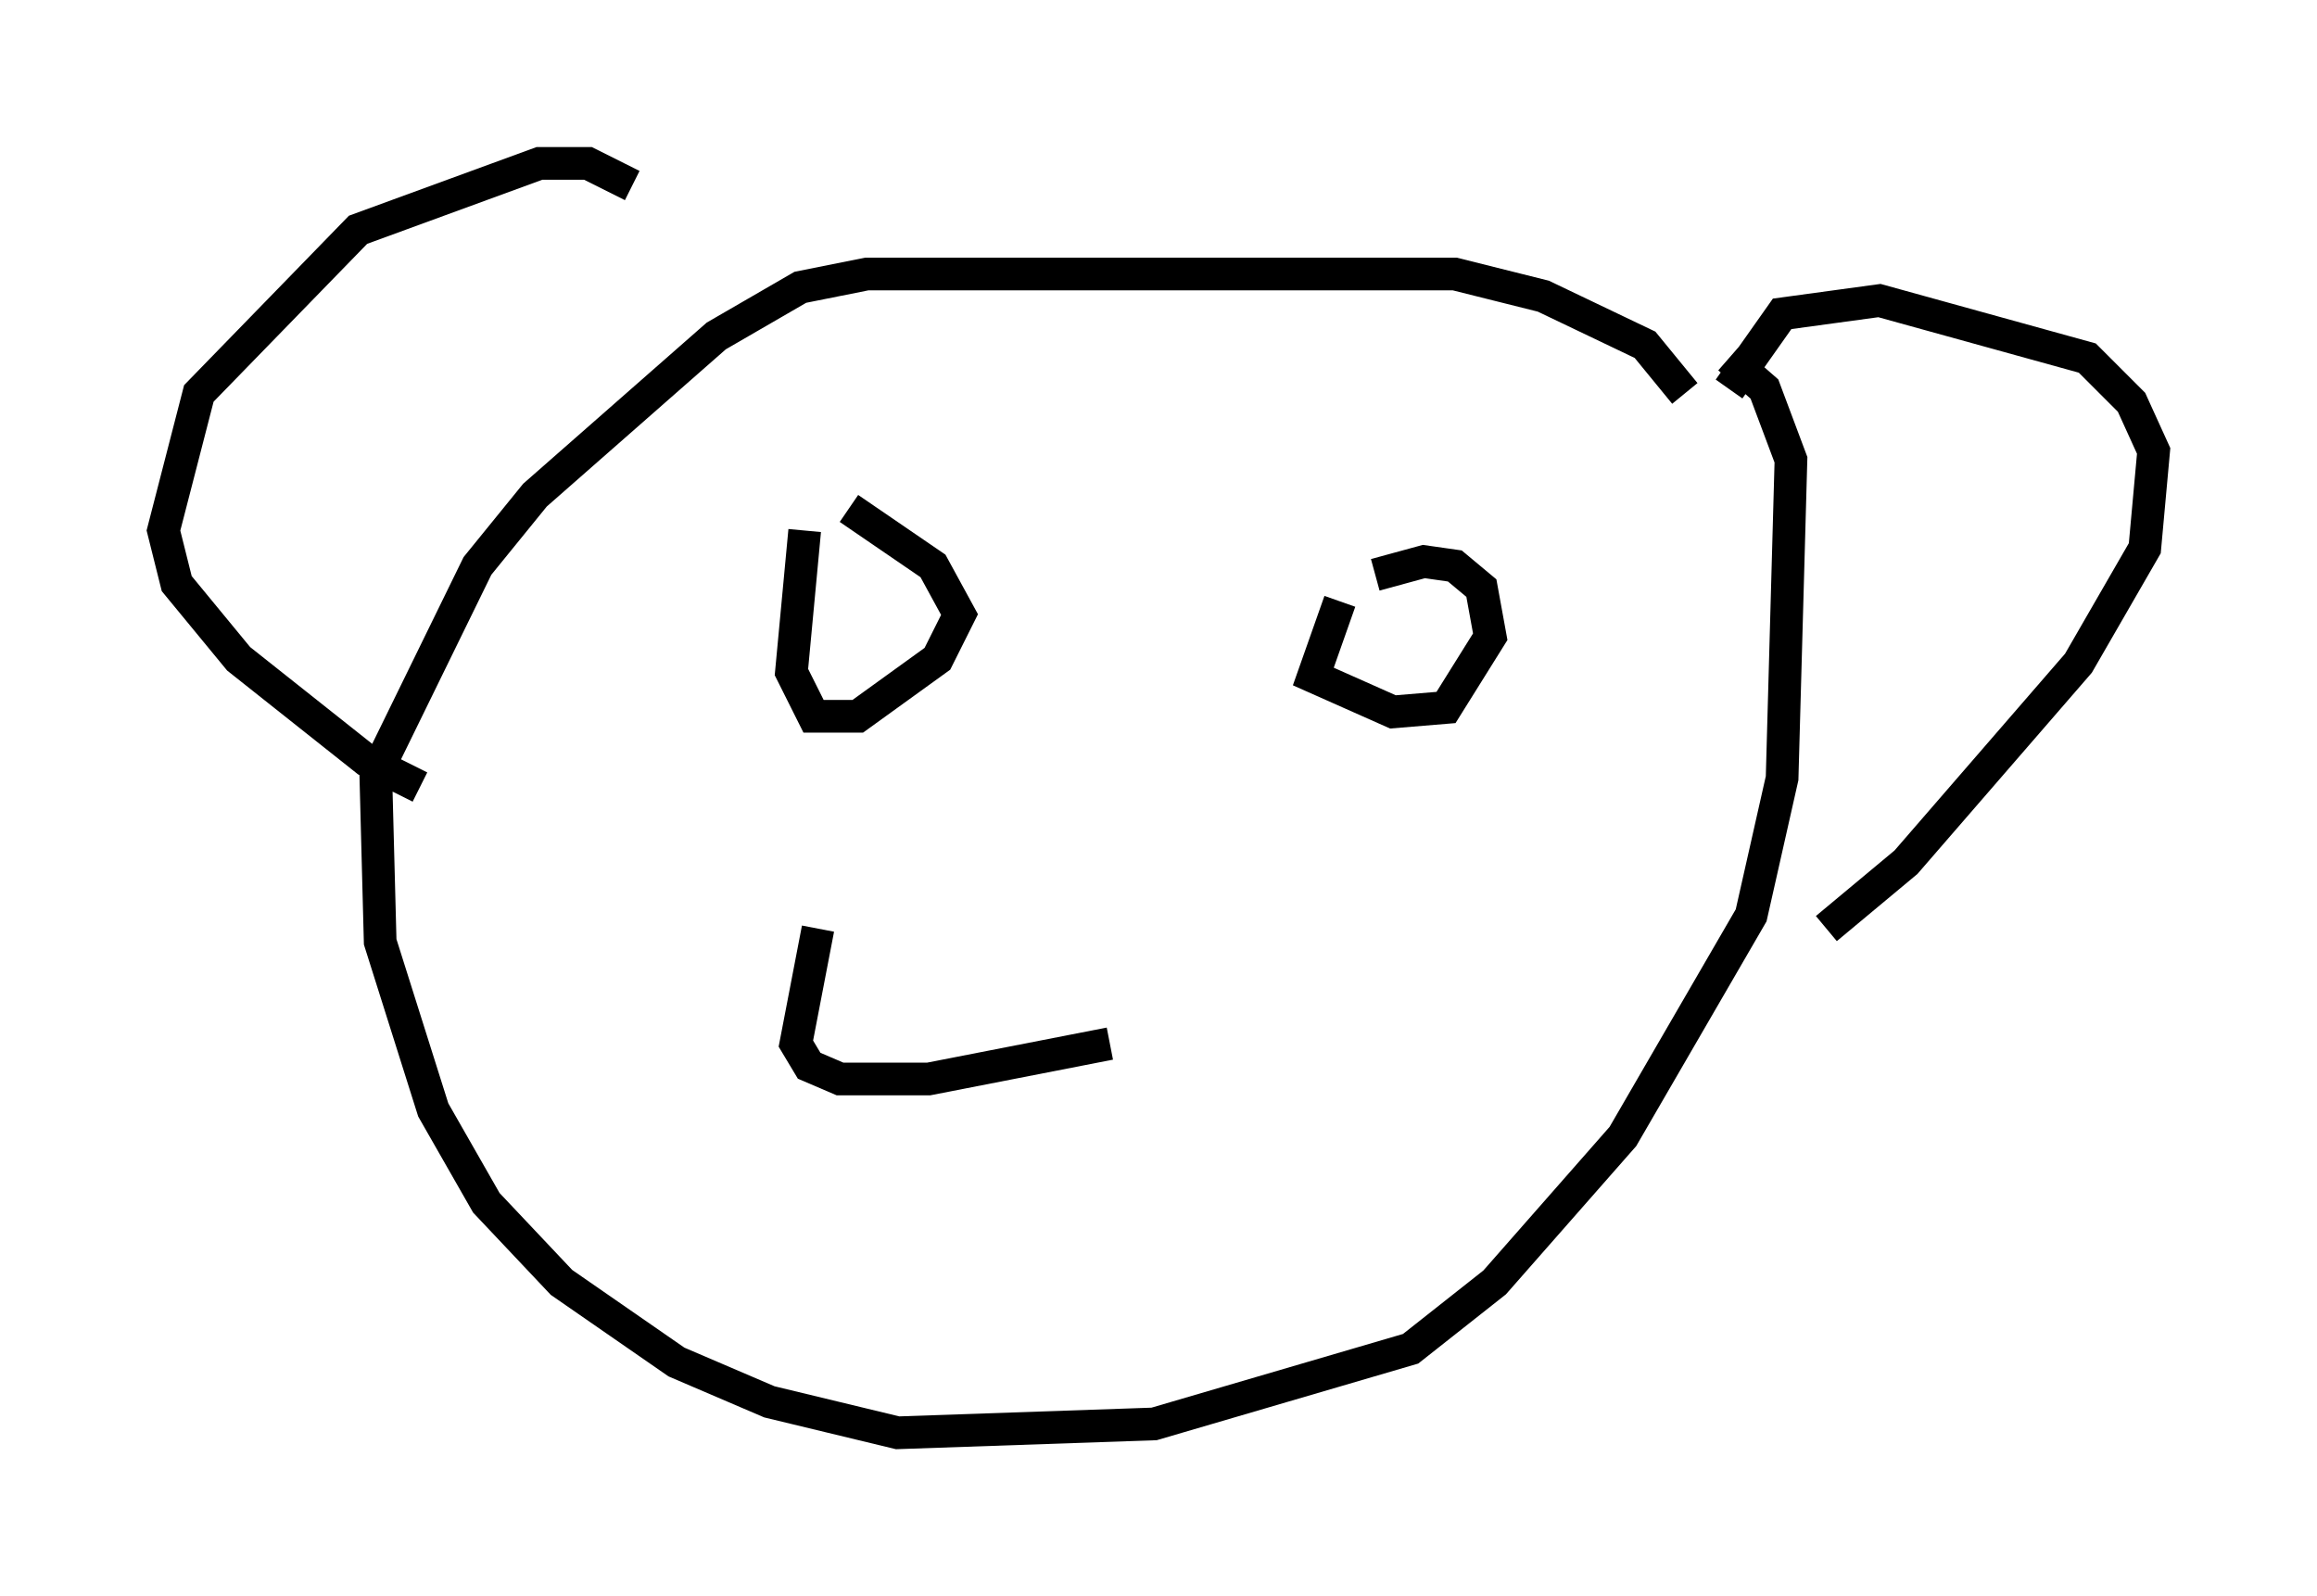 <?xml version="1.0" encoding="utf-8" ?>
<svg baseProfile="full" height="48.836" version="1.1" width="70.892" xmlns="http://www.w3.org/2000/svg" xmlns:ev="http://www.w3.org/2001/xml-events" xmlns:xlink="http://www.w3.org/1999/xlink"><defs /><rect fill="white" height="48.836" width="70.892" x="0" y="0" /><path d="M21.509, 8.383 m-2.165, -2.706 l-1.353, -0.677 -1.488, 0.0 l-5.548, 2.03 -4.871, 5.007 l-1.083, 4.195 0.406, 1.624 l1.894, 2.3 3.924, 3.112 l1.624, 0.812 m40.054, -12.178 l1.624, -2.3 2.977, -0.406 l6.36, 1.759 1.353, 1.353 l0.677, 1.488 -0.271, 2.977 l-2.03, 3.518 -5.277, 6.089 l-2.436, 2.03 m-4.33, -16.373 l-1.218, -1.488 -3.112, -1.488 l-2.706, -0.677 -17.997, 0.0 l-2.03, 0.406 -2.571, 1.488 l-5.548, 4.871 -1.759, 2.165 l-3.112, 6.36 0.135, 5.142 l1.624, 5.142 1.624, 2.842 l2.3, 2.436 3.518, 2.436 l2.842, 1.218 3.924, 0.947 l7.848, -0.271 7.848, -2.3 l2.571, -2.03 3.924, -4.465 l3.924, -6.766 0.947, -4.195 l0.271, -9.743 -0.812, -2.165 l-1.083, -0.947 m3.518, 3.789 l0.0, 0.0 m-31.799, 1.488 l-0.406, 4.33 0.677, 1.353 l1.353, 0.0 2.436, -1.759 l0.677, -1.353 -0.812, -1.488 l-2.571, -1.759 m15.02, 2.842 l-0.812, 2.3 2.436, 1.083 l1.624, -0.135 1.353, -2.165 l-0.271, -1.488 -0.812, -0.677 l-0.947, -0.135 -1.488, 0.406 m-17.05, 10.825 l-0.677, 3.518 0.406, 0.677 l0.947, 0.406 2.706, 0.0 l5.548, -1.083 " fill="none" stroke="black" stroke-width="1" /></svg>